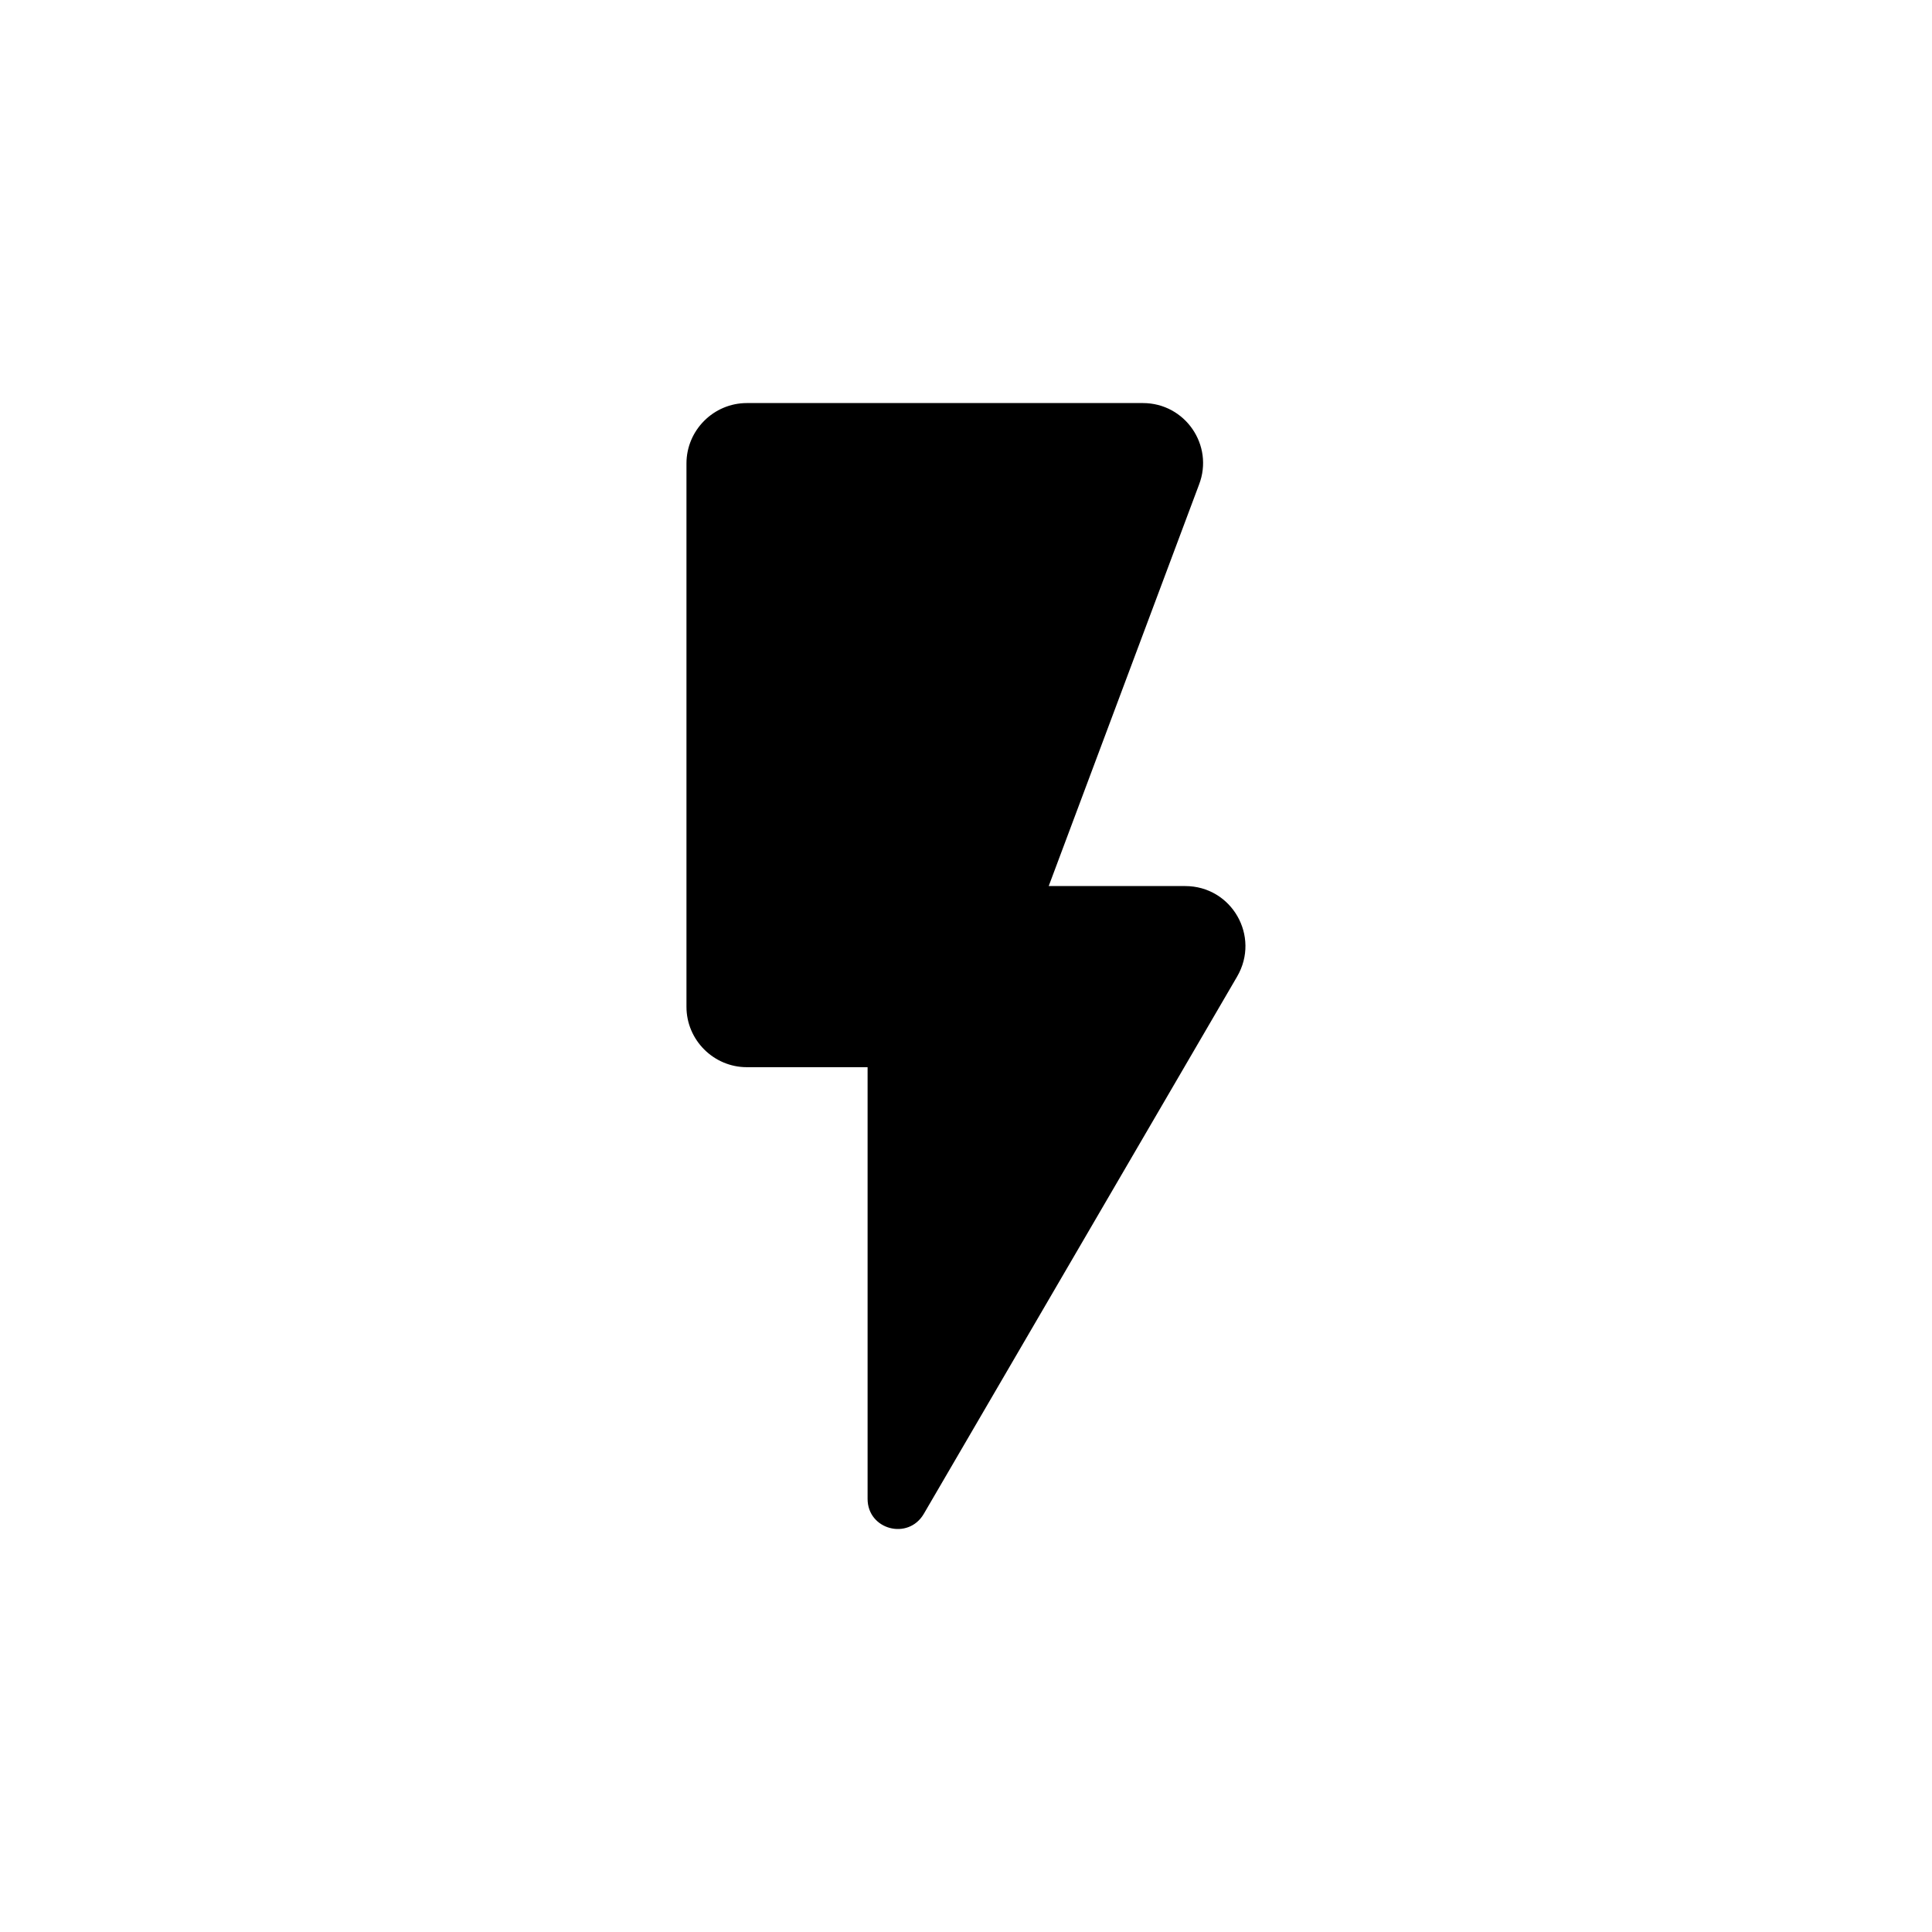 <svg width="16" height="16" viewBox="0 0 16 16" fill="none" xmlns="http://www.w3.org/2000/svg">
<path d="M5.685 3.838V8.338C5.685 8.613 5.91 8.838 6.185 8.838H7.185V12.413C7.185 12.668 7.52 12.758 7.65 12.538L10.245 8.088C10.44 7.753 10.2 7.338 9.815 7.338H8.685L9.93 4.013C10.055 3.688 9.815 3.338 9.465 3.338H6.185C5.91 3.338 5.685 3.563 5.685 3.838Z" fill="currentColor"/>
</svg>
